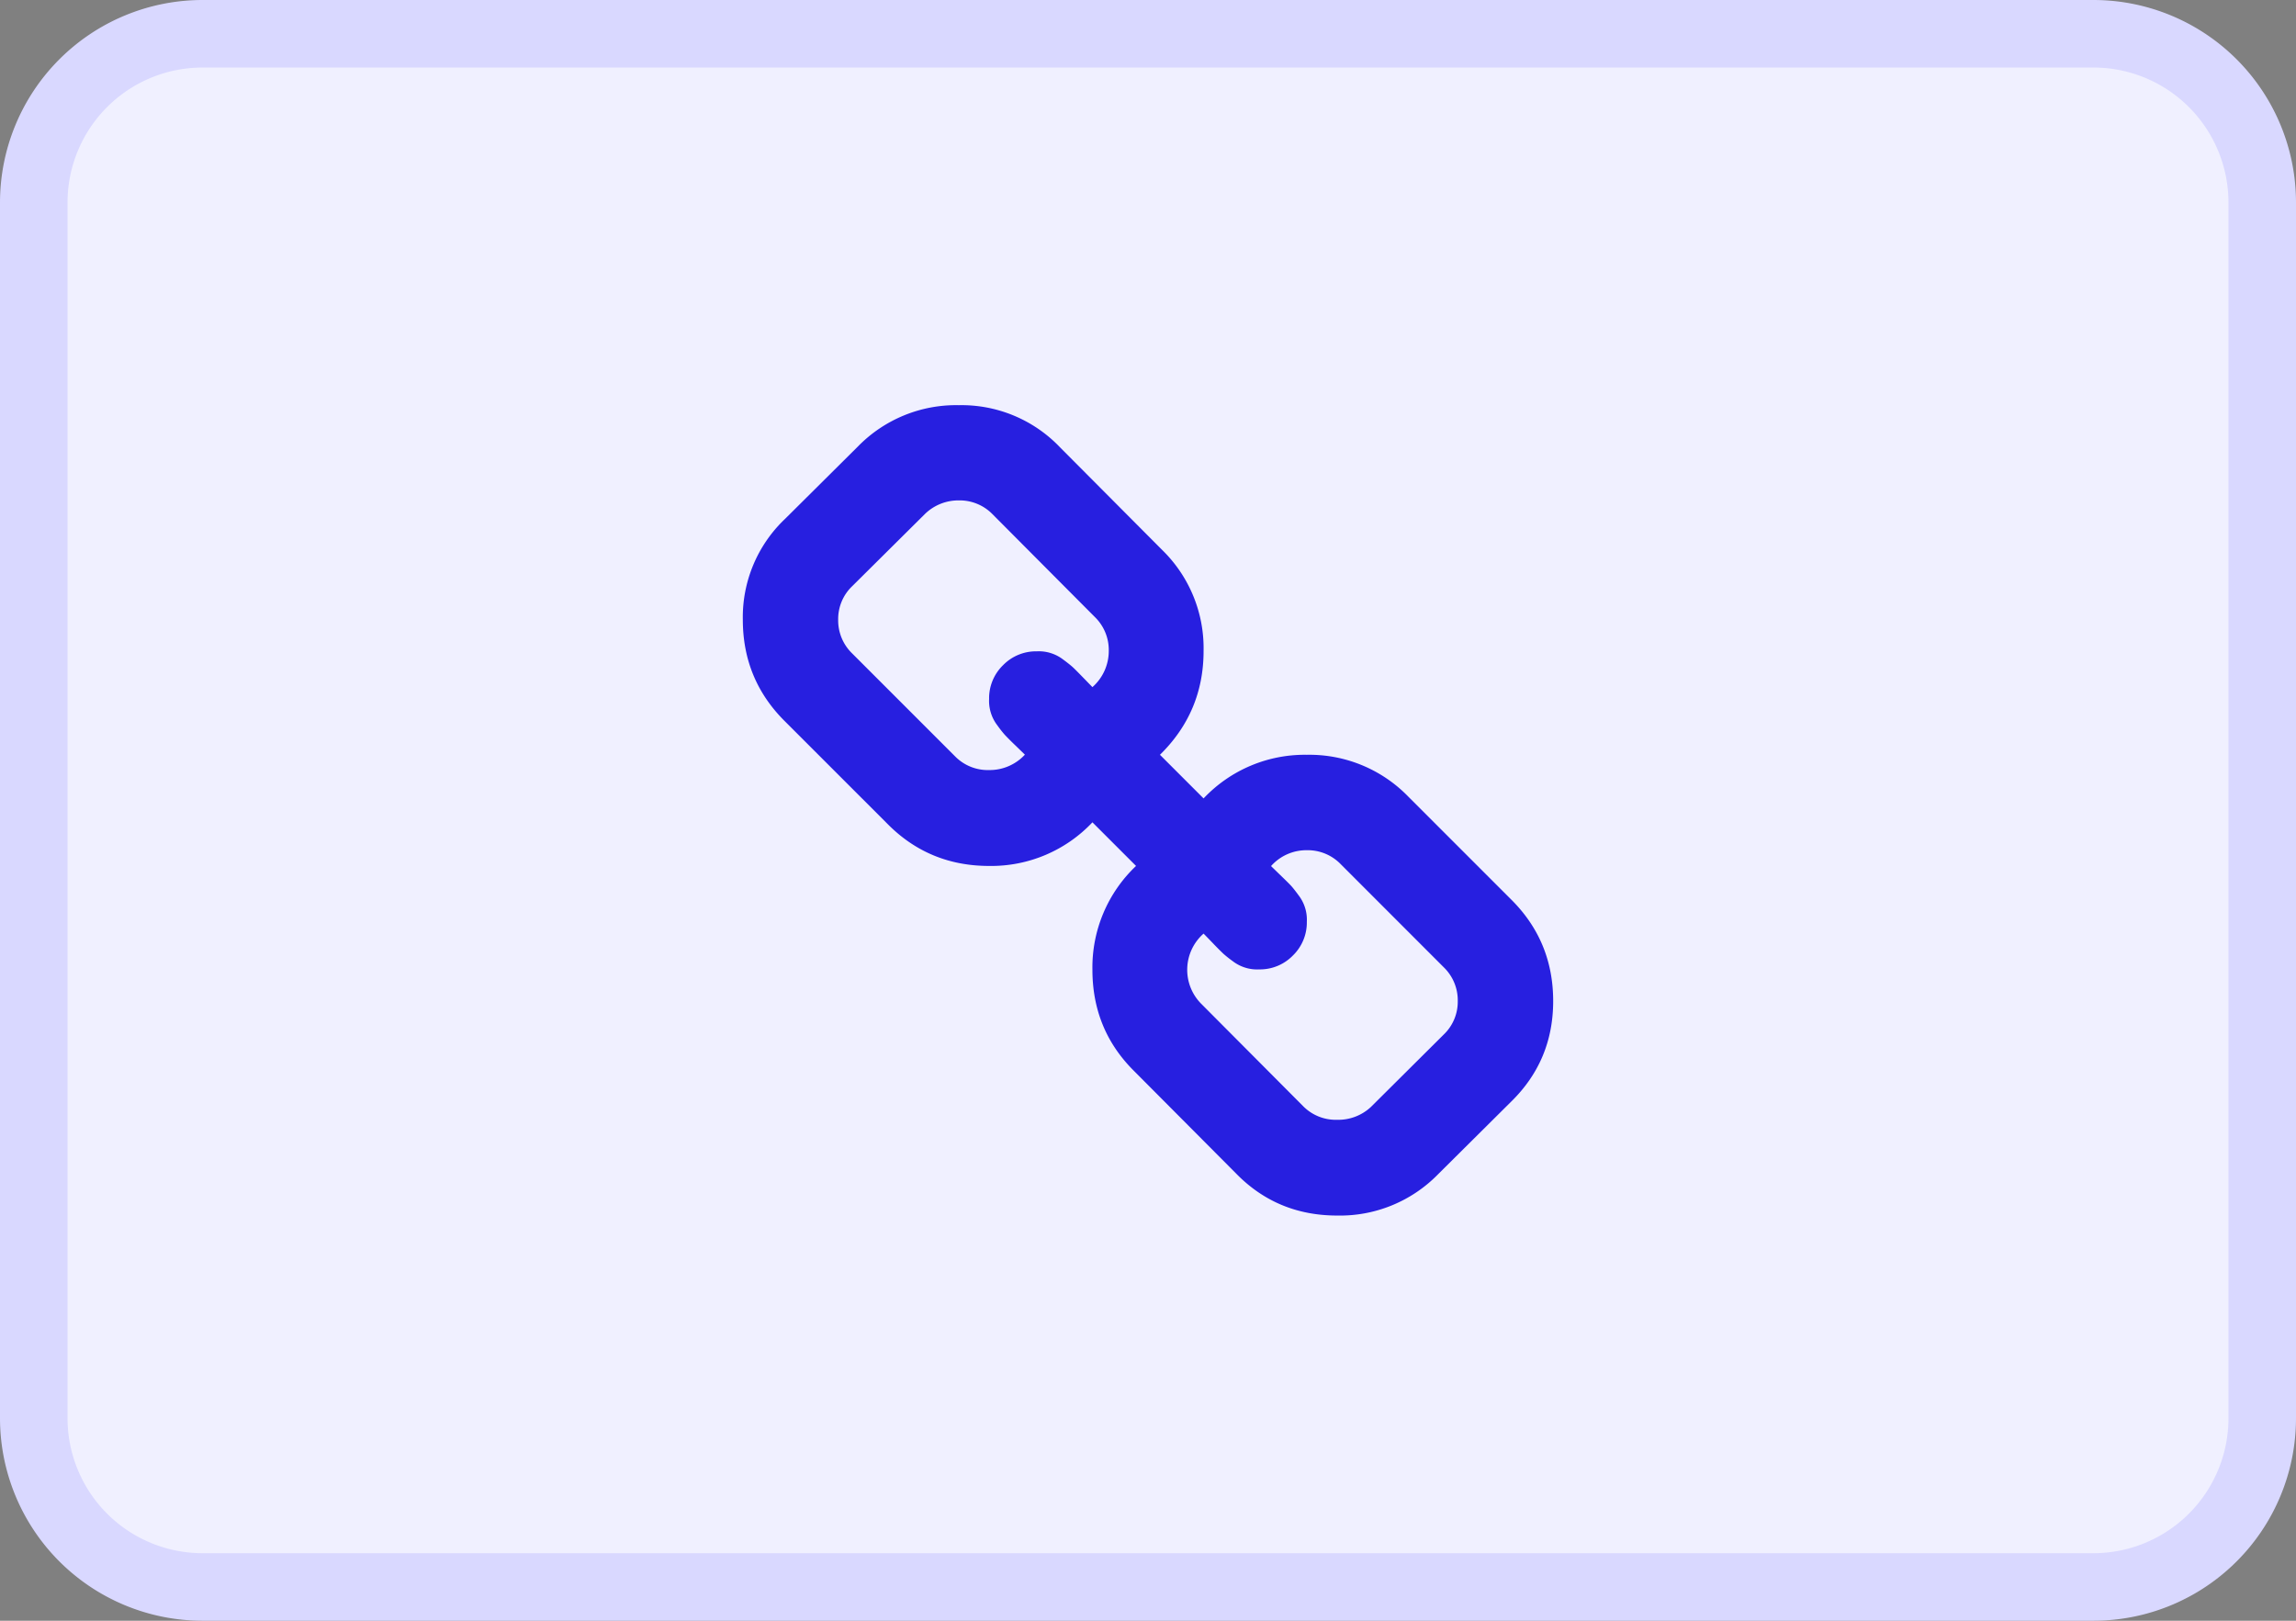 <svg width="34" height="24" fill="none" xmlns="http://www.w3.org/2000/svg"><rect width="100%" height="100%" fill="#808080" stroke="none"/><path d="M.5 3A2.5 2.5 0 013 .5h28A2.5 2.5 0 0133.5 3v18a2.5 2.5 0 01-2.5 2.5H3A2.5 2.5 0 01.5 21V3z" fill="#F0F0FF" stroke="#D9D8FF"/><path fill-rule="evenodd" clip-rule="evenodd" d="M22.375 16.316c.417-.407.625-.904.625-1.492 0-.589-.206-1.089-.618-1.5l-1.53-1.53a2.042 2.042 0 00-1.5-.617 2.06 2.06 0 00-1.529.646l-.646-.646c.43-.422.646-.934.646-1.537a2.03 2.03 0 00-.61-1.493l-1.515-1.522a2.014 2.014 0 00-1.5-.625 2.03 2.03 0 00-1.492.61l-1.081 1.074A2.006 2.006 0 0011 9.176c0 .589.206 1.089.618 1.5l1.53 1.53c.41.412.91.617 1.5.617a2.06 2.06 0 001.529-.646l.646.646a2.069 2.069 0 00-.646 1.537c0 .588.203 1.086.61 1.493l1.515 1.522c.406.417.906.625 1.5.625a2.03 2.03 0 001.492-.61l1.081-1.074zm-5.956-6.678a.68.68 0 00-.205-.5l-1.515-1.522a.68.68 0 00-.5-.206.71.71 0 00-.5.199l-1.081 1.073a.672.672 0 00-.206.493.68.68 0 00.206.5l1.53 1.53a.678.678 0 00.5.198.71.71 0 00.529-.228l-.14-.136a4.46 4.46 0 01-.158-.158 1.756 1.756 0 01-.11-.14.593.593 0 01-.122-.39.68.68 0 01.206-.5.68.68 0 01.5-.206.59.59 0 01.39.121c.064.047.11.084.14.111.03.027.082.08.158.158l.136.14a.713.713 0 00.242-.537zm5.168 5.187a.68.68 0 00-.206-.5l-1.529-1.53a.68.68 0 00-.5-.205.7.7 0 00-.53.235l.14.136c.079.076.132.129.159.158.027.03.063.076.11.14a.591.591 0 01.121.39.681.681 0 01-.206.5.681.681 0 01-.5.206.591.591 0 01-.39-.121 1.746 1.746 0 01-.14-.111 4.395 4.395 0 01-.157-.158 20.642 20.642 0 00-.136-.14.714.714 0 00-.037 1.037l1.515 1.522a.678.678 0 00.5.198.708.708 0 00.5-.19l1.08-1.074a.672.672 0 00.206-.493z" fill="#271FE0"/></svg>